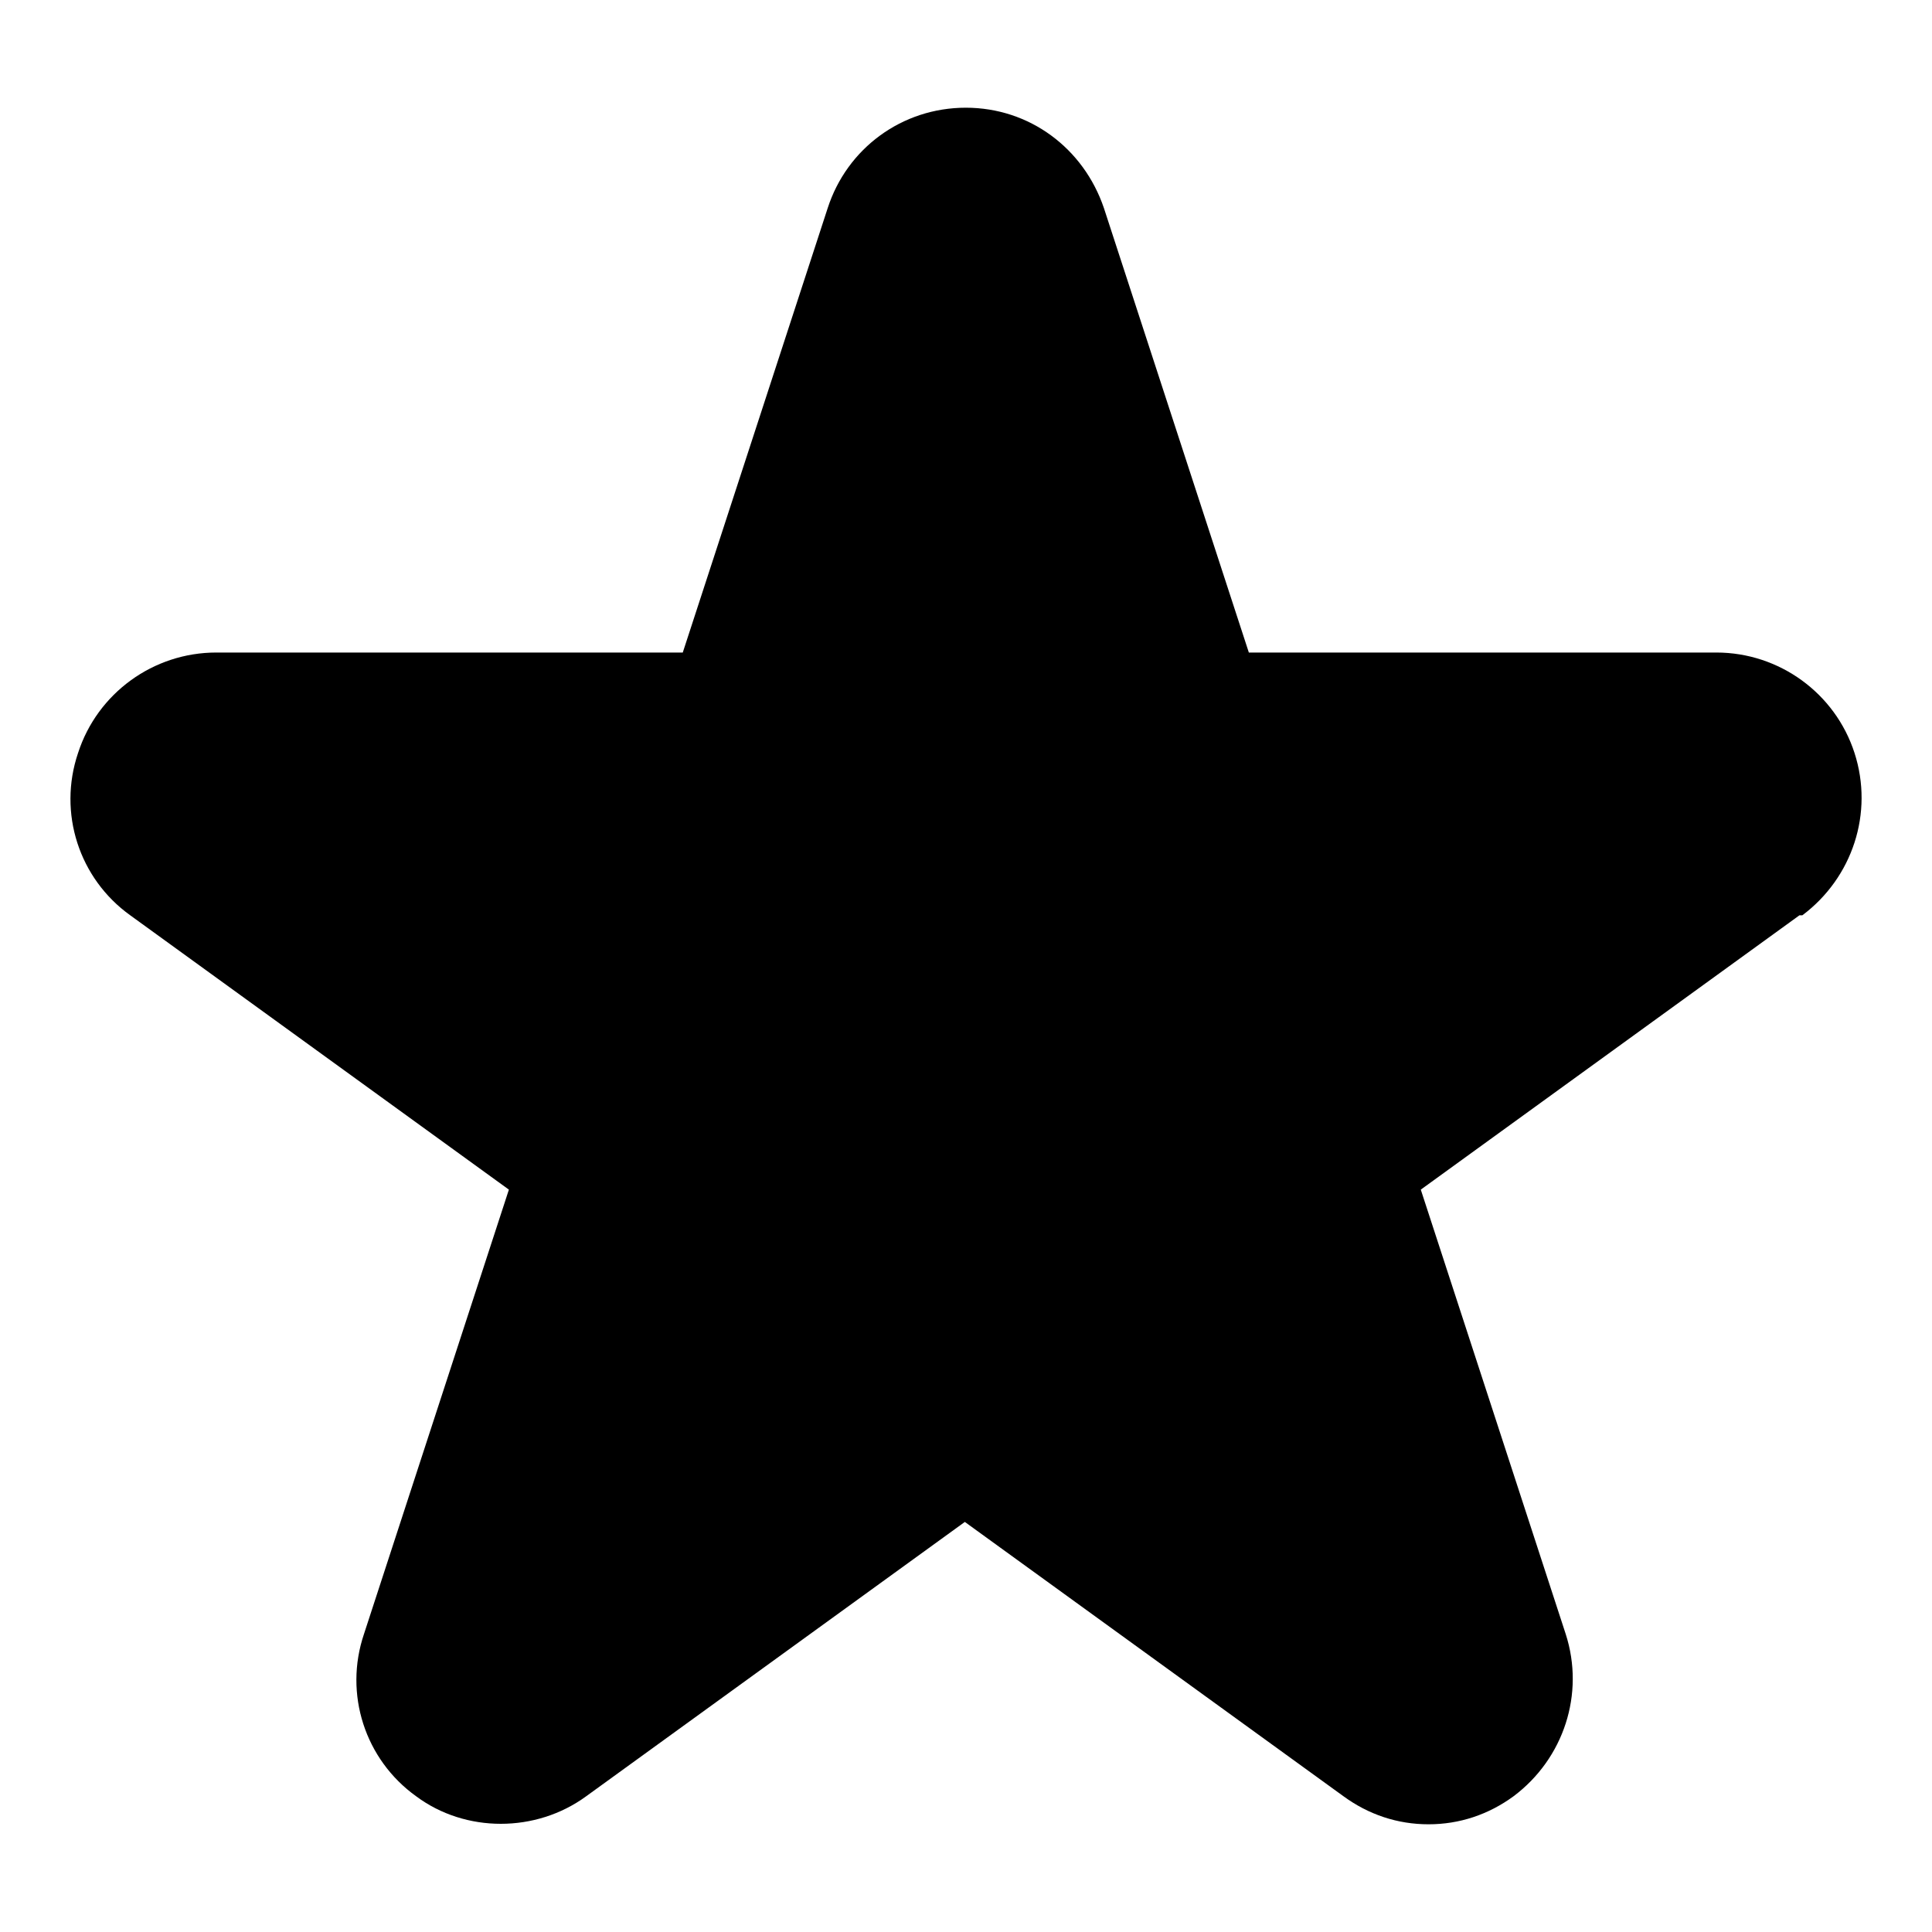 <svg viewBox="0 0 20 20" xmlns="http://www.w3.org/2000/svg"><path d="m18.628 9.475-3.92 2.84 1.5 4.6c.2.62-.02 1.29-.54 1.68-.26.19-.56.29-.88.29s-.62-.1-.88-.29l-3.92-2.84-3.92 2.84c-.52.38-1.25.38-1.76 0-.53-.38-.75-1.06-.54-1.68l1.5-4.6-3.92-2.84c-.53-.38-.75-1.06-.54-1.68.2-.62.78-1.04 1.43-1.04h4.83l1.5-4.6c.2-.62.77-1.04 1.43-1.04.66 0 1.22.42 1.43 1.04l1.5 4.6h4.84c.65 0 1.23.42 1.43 1.04s-.02 1.29-.54 1.68z" fill="currentColor"/></svg>
